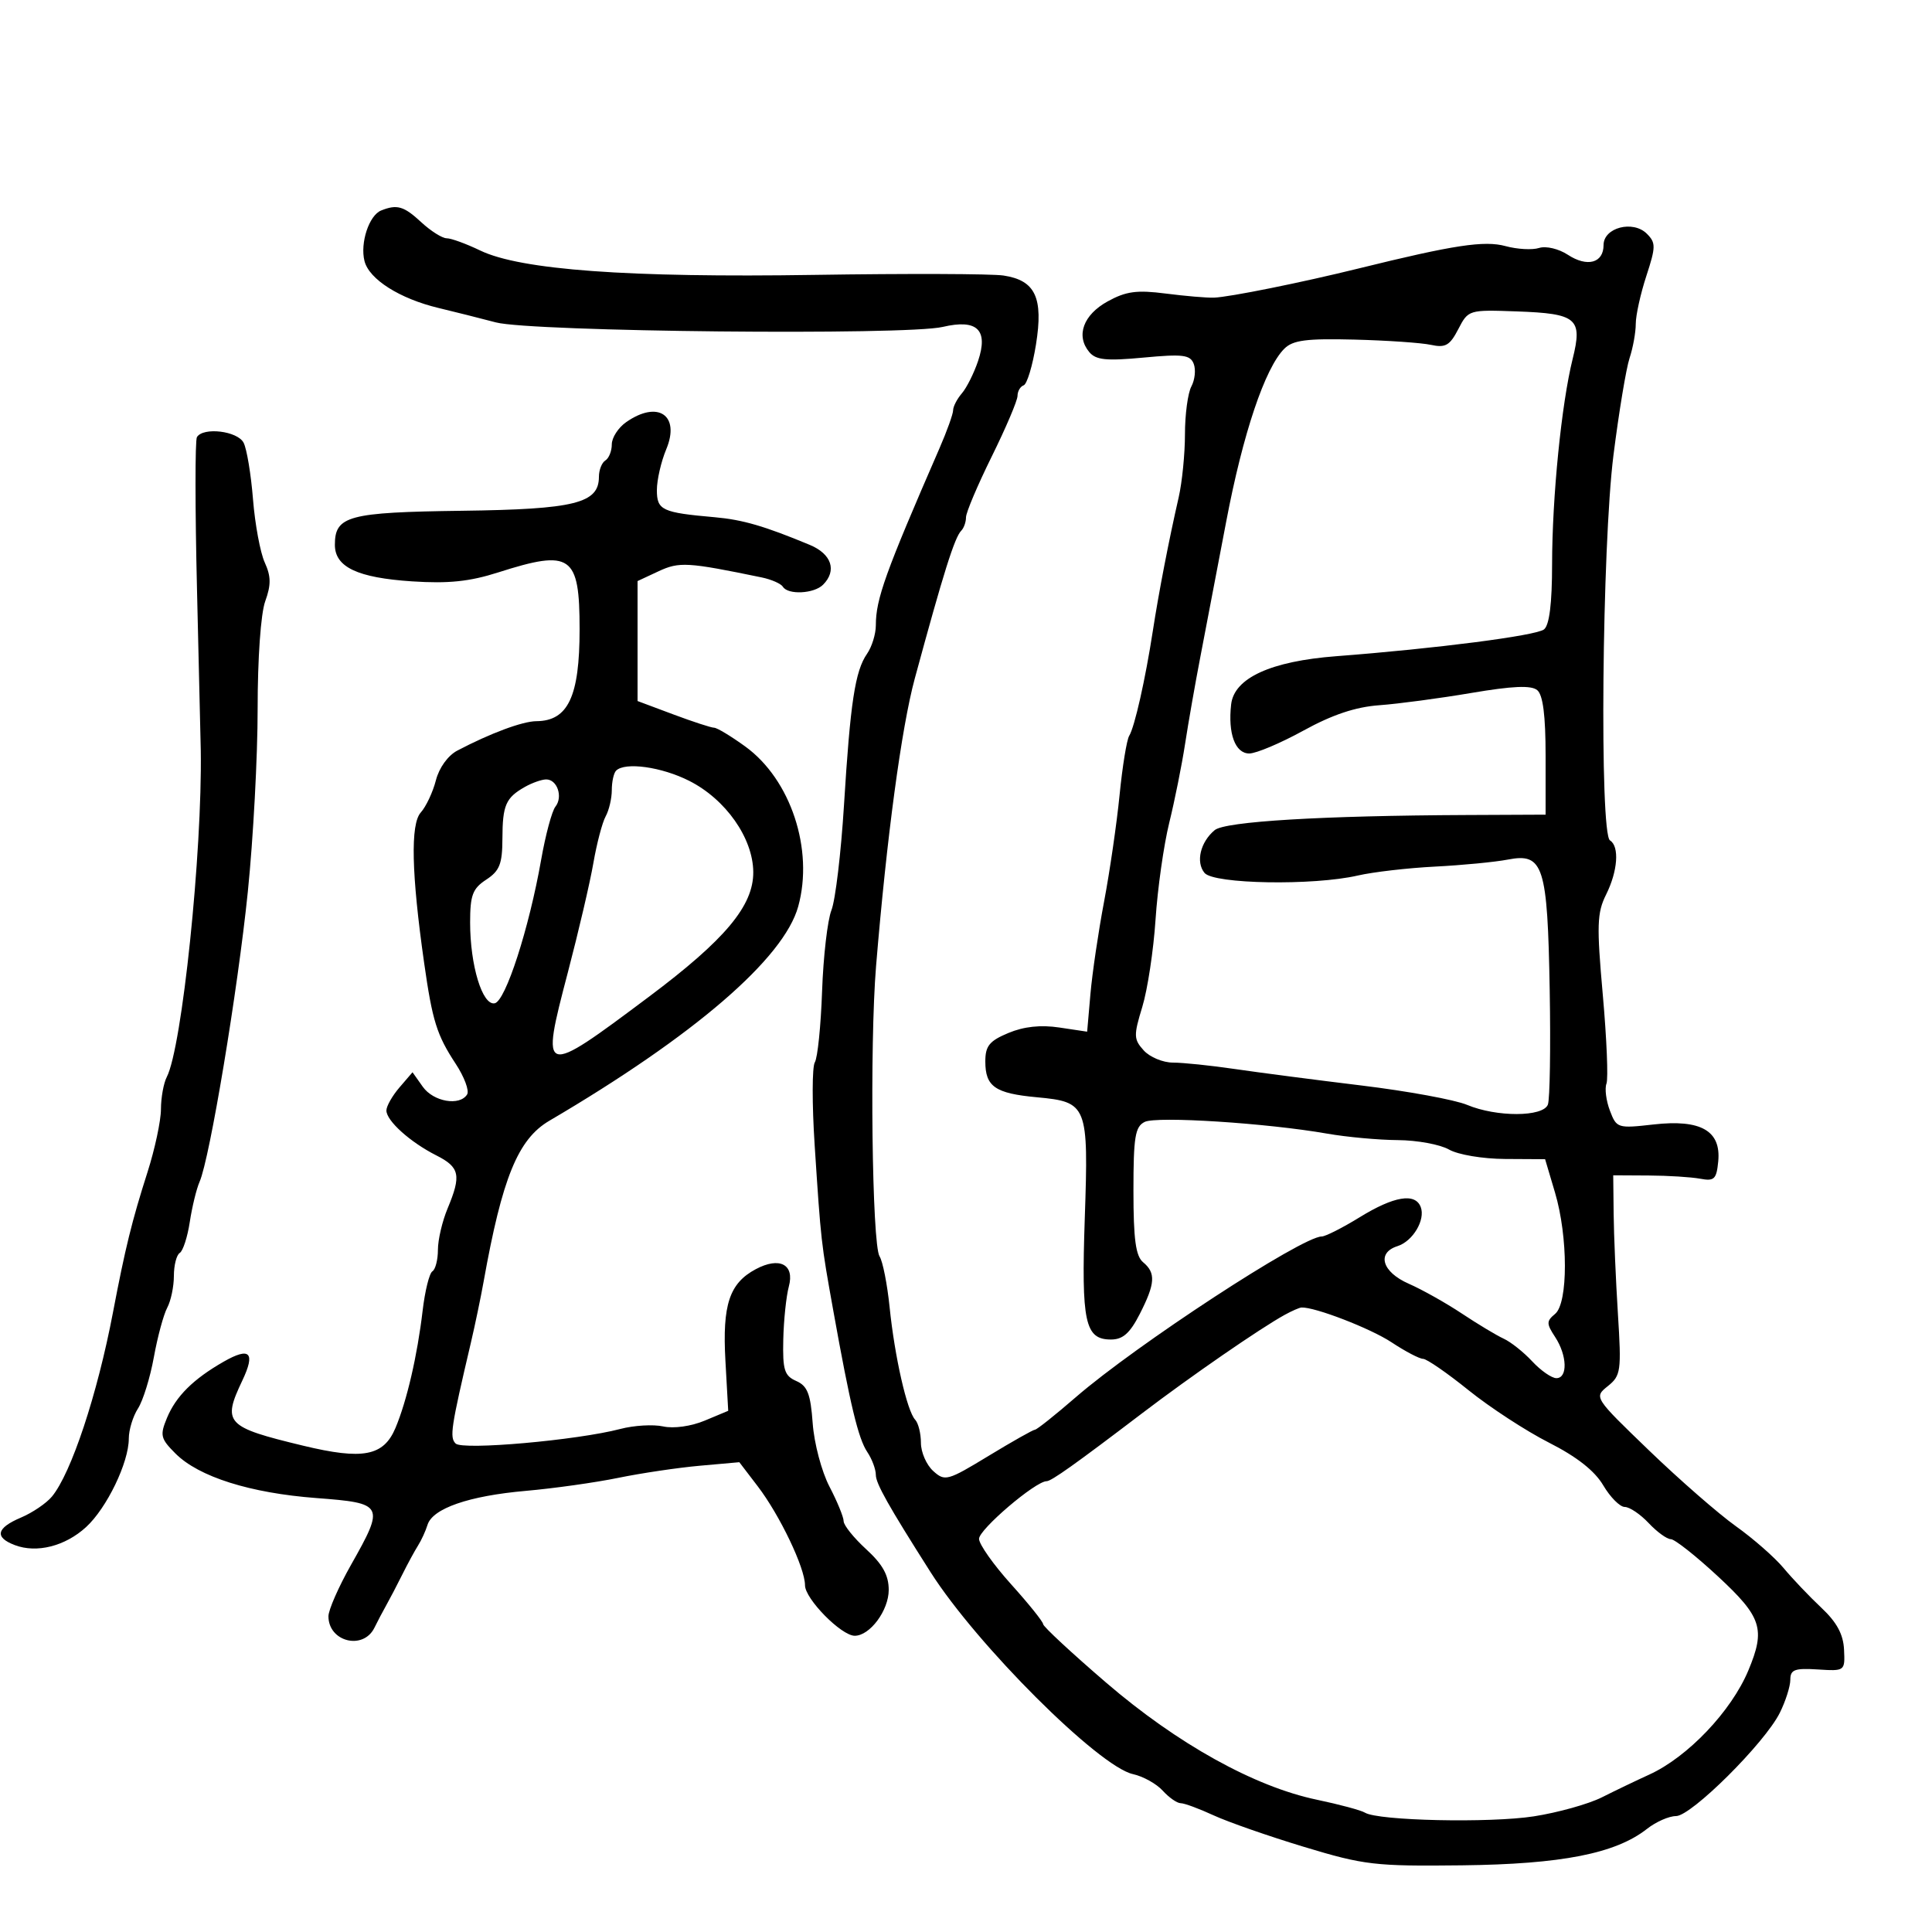 <svg xmlns="http://www.w3.org/2000/svg" width="300" height="300" viewBox="0 0 300 300" version="1.1">
	<path d="M 59.185 32.684 C 57.308 33.435, 55.893 37.724, 56.597 40.529 C 57.309 43.369, 62.068 46.383, 68.125 47.830 C 70.531 48.405, 74.525 49.409, 77 50.062 C 82.522 51.519, 140.678 52.106, 146.388 50.763 C 151.738 49.505, 153.504 51.207, 151.875 56.053 C 151.238 57.949, 150.106 60.210, 149.358 61.079 C 148.611 61.947, 148 63.127, 148 63.702 C 148 64.276, 147.045 66.940, 145.877 69.623 C 137.472 88.928, 136 93.023, 136 97.098 C 136 98.450, 135.384 100.443, 134.630 101.527 C 132.779 104.193, 132.039 109.056, 131.055 125 C 130.597 132.425, 129.721 139.770, 129.109 141.321 C 128.496 142.873, 127.841 148.541, 127.653 153.916 C 127.464 159.291, 126.957 164.260, 126.526 164.958 C 126.095 165.655, 126.084 171.463, 126.503 177.863 C 127.484 192.870, 127.487 192.903, 129.390 203.500 C 132.032 218.219, 133.276 223.389, 134.675 225.473 C 135.404 226.557, 136 228.155, 136 229.024 C 136 230.358, 137.957 233.835, 144.500 244.128 C 151.677 255.420, 170.616 274.318, 175.922 275.483 C 177.501 275.830, 179.584 276.988, 180.551 278.057 C 181.519 279.126, 182.773 280, 183.339 280 C 183.905 280, 186.198 280.846, 188.434 281.880 C 190.670 282.914, 197 285.122, 202.500 286.786 C 211.829 289.610, 213.473 289.802, 227 289.647 C 242.499 289.469, 250.872 287.819, 255.749 283.983 C 257.135 282.892, 259.162 282, 260.253 282 C 262.627 282, 274.022 270.667, 276.360 265.981 C 277.262 264.172, 278 261.854, 278 260.828 C 278 259.259, 278.674 259.006, 282.250 259.232 C 286.483 259.499, 286.499 259.487, 286.342 256.156 C 286.230 253.776, 285.215 251.900, 282.825 249.656 C 280.977 247.920, 278.342 245.150, 276.968 243.500 C 275.595 241.850, 272.261 238.925, 269.560 237 C 266.860 235.075, 260.791 229.782, 256.075 225.237 C 247.506 216.980, 247.501 216.973, 249.662 215.237 C 251.689 213.608, 251.787 212.908, 251.228 204 C 250.900 198.775, 250.602 191.800, 250.566 188.500 L 250.500 182.500 256 182.531 C 259.025 182.548, 262.625 182.773, 264 183.031 C 266.193 183.442, 266.538 183.113, 266.806 180.346 C 267.268 175.586, 264.108 173.777, 256.773 174.606 C 251.180 175.238, 251.022 175.188, 249.983 172.454 C 249.397 170.915, 249.158 169.029, 249.452 168.265 C 249.745 167.500, 249.490 161.310, 248.884 154.508 C 247.920 143.681, 247.983 141.741, 249.391 138.917 C 251.211 135.270, 251.489 131.420, 250 130.500 C 248.356 129.484, 248.759 84.748, 250.539 70.670 C 251.385 63.977, 252.510 57.195, 253.039 55.601 C 253.567 54.006, 254 51.616, 254 50.289 C 254 48.962, 254.738 45.620, 255.640 42.863 C 257.123 38.329, 257.131 37.702, 255.724 36.296 C 253.572 34.144, 249 35.337, 249 38.050 C 249 40.848, 246.466 41.535, 243.447 39.557 C 242.030 38.629, 240.060 38.163, 238.989 38.504 C 237.933 38.839, 235.591 38.710, 233.784 38.217 C 230.488 37.318, 225.746 38.039, 211 41.679 C 202.089 43.879, 190.915 46.134, 188.500 46.219 C 187.400 46.258, 184.025 45.970, 181 45.581 C 176.531 45.004, 174.844 45.233, 172 46.798 C 168.215 48.881, 167.029 52.125, 169.127 54.653 C 170.167 55.907, 171.754 56.071, 177.569 55.526 C 183.688 54.952, 184.822 55.094, 185.362 56.500 C 185.709 57.405, 185.544 58.983, 184.996 60.007 C 184.448 61.031, 184 64.367, 184 67.420 C 184 70.473, 183.560 74.890, 183.023 77.236 C 181.496 83.902, 179.930 91.994, 179.006 98 C 177.853 105.483, 176.182 112.897, 175.340 114.259 C 174.958 114.878, 174.286 119.010, 173.848 123.442 C 173.409 127.874, 172.326 135.325, 171.441 140 C 170.555 144.675, 169.602 151.132, 169.322 154.349 L 168.812 160.199 164.490 159.551 C 161.596 159.117, 158.985 159.397, 156.584 160.400 C 153.629 161.635, 153 162.412, 153 164.827 C 153 168.728, 154.514 169.780, 161 170.382 C 168.859 171.112, 169.039 171.567, 168.444 189.165 C 167.896 205.343, 168.470 208, 172.515 208 C 174.356 208, 175.458 207.022, 176.980 204.040 C 179.392 199.311, 179.499 197.659, 177.500 196 C 176.353 195.048, 176 192.442, 176 184.913 C 176 176.534, 176.260 174.942, 177.750 174.209 C 179.611 173.292, 196.720 174.391, 206.060 176.026 C 209.118 176.562, 214.068 177.016, 217.060 177.035 C 220.052 177.055, 223.625 177.714, 225 178.500 C 226.403 179.302, 230.224 179.945, 233.711 179.965 L 239.923 180 241.461 185.182 C 243.501 192.050, 243.510 202.332, 241.477 204.019 C 240.114 205.150, 240.114 205.525, 241.477 207.606 C 243.353 210.468, 243.461 214, 241.674 214 C 240.945 214, 239.258 212.827, 237.924 211.394 C 236.591 209.961, 234.600 208.377, 233.500 207.874 C 232.400 207.371, 229.475 205.614, 227 203.969 C 224.525 202.324, 220.813 200.240, 218.750 199.337 C 214.610 197.526, 213.716 194.542, 217.001 193.500 C 219.392 192.741, 221.370 189.407, 220.608 187.422 C 219.752 185.190, 216.452 185.741, 211.154 189 C 208.473 190.650, 205.809 192, 205.235 192 C 202.186 192, 176.428 208.832, 167.067 216.942 C 163.856 219.724, 160.998 222, 160.716 222 C 160.435 222, 157.191 223.831, 153.507 226.069 C 147.110 229.955, 146.724 230.060, 144.905 228.414 C 143.857 227.466, 143 225.500, 143 224.045 C 143 222.590, 142.597 220.972, 142.105 220.450 C 140.841 219.108, 138.920 210.652, 138.141 203 C 137.777 199.425, 137.074 195.863, 136.578 195.085 C 135.402 193.236, 135.028 162.190, 136.036 150 C 137.684 130.058, 139.985 112.963, 142.042 105.378 C 146.495 88.962, 148.233 83.433, 149.267 82.400 C 149.670 81.997, 150 81.062, 150 80.323 C 150 79.584, 151.800 75.334, 154 70.879 C 156.200 66.424, 158 62.191, 158 61.473 C 158 60.754, 158.428 60.017, 158.952 59.833 C 159.475 59.650, 160.337 56.800, 160.866 53.500 C 162.035 46.214, 160.771 43.531, 155.820 42.783 C 153.994 42.507, 140.800 42.463, 126.500 42.685 C 97.570 43.135, 80.825 41.914, 74.562 38.897 C 72.396 37.854, 70.057 37, 69.364 37 C 68.670 37, 66.889 35.875, 65.405 34.500 C 62.710 32.002, 61.658 31.695, 59.185 32.684 M 226.443 51.109 C 225.130 53.649, 224.450 54.039, 222.190 53.548 C 220.711 53.227, 215.355 52.860, 210.289 52.732 C 202.855 52.545, 200.760 52.818, 199.428 54.147 C 196.420 57.148, 192.999 67.327, 190.403 81 C 188.993 88.425, 187.187 97.875, 186.390 102 C 185.593 106.125, 184.527 112.200, 184.021 115.500 C 183.515 118.800, 182.404 124.329, 181.553 127.787 C 180.702 131.245, 179.747 137.995, 179.432 142.787 C 179.116 147.579, 178.189 153.687, 177.372 156.359 C 176.014 160.806, 176.033 161.379, 177.599 163.109 C 178.540 164.149, 180.582 165, 182.136 165 C 183.691 165, 188.009 165.448, 191.731 165.994 C 195.454 166.541, 204.320 167.695, 211.434 168.558 C 218.547 169.421, 225.914 170.773, 227.806 171.563 C 232.404 173.484, 239.609 173.460, 240.354 171.521 C 240.666 170.708, 240.794 162.720, 240.638 153.771 C 240.301 134.408, 239.663 132.412, 234.153 133.473 C 232.144 133.860, 227.048 134.351, 222.829 134.565 C 218.610 134.779, 213.210 135.404, 210.829 135.953 C 203.921 137.546, 188.480 137.283, 187.040 135.548 C 185.648 133.871, 186.389 130.752, 188.619 128.901 C 190.243 127.554, 205.223 126.655, 227.750 126.555 L 240 126.500 240 117.372 C 240 111.103, 239.593 107.907, 238.700 107.166 C 237.763 106.388, 234.899 106.511, 228.450 107.605 C 223.527 108.439, 217.107 109.295, 214.182 109.507 C 210.487 109.774, 206.890 110.976, 202.398 113.446 C 198.841 115.401, 195.055 117, 193.985 117 C 191.796 117, 190.654 113.903, 191.172 109.371 C 191.640 105.278, 197.334 102.671, 207.500 101.894 C 222.966 100.713, 238.513 98.709, 239.750 97.737 C 240.586 97.081, 241.003 93.731, 241.008 87.628 C 241.018 77.173, 242.466 62.697, 244.198 55.741 C 245.766 49.441, 244.883 48.690, 235.515 48.355 C 228.065 48.088, 227.995 48.109, 226.443 51.109 M 97.223 65.557 C 96 66.413, 95 67.961, 95 68.998 C 95 70.034, 94.550 71.160, 94 71.500 C 93.450 71.840, 93 72.981, 93 74.036 C 93 78.155, 89.265 79.082, 71.738 79.313 C 54.081 79.545, 52 80.103, 52 84.599 C 52 88.056, 55.505 89.715, 63.985 90.274 C 69.630 90.645, 72.919 90.304, 77.365 88.883 C 88.692 85.265, 90 86.179, 90 97.714 C 90 108.154, 88.213 111.951, 83.284 111.985 C 81.139 112, 76.135 113.861, 71.018 116.549 C 69.554 117.317, 68.186 119.216, 67.683 121.176 C 67.214 123.004, 66.156 125.251, 65.333 126.169 C 63.716 127.972, 63.889 135.667, 65.857 149.500 C 67.143 158.541, 67.823 160.717, 70.764 165.192 C 72.098 167.223, 72.895 169.361, 72.536 169.942 C 71.393 171.791, 67.303 171.083, 65.649 168.750 L 64.055 166.500 62.027 168.861 C 60.912 170.159, 60 171.768, 60 172.436 C 60 174.036, 63.692 177.358, 67.750 179.409 C 71.396 181.251, 71.658 182.489, 69.500 187.654 C 68.675 189.629, 68 192.513, 68 194.063 C 68 195.613, 67.613 197.121, 67.141 197.413 C 66.669 197.705, 65.988 200.446, 65.628 203.505 C 64.810 210.465, 63.175 217.534, 61.413 221.724 C 59.569 226.110, 56.363 226.726, 47.066 224.484 C 35.046 221.585, 34.489 220.987, 37.631 214.365 C 39.699 210.008, 38.803 209.110, 34.719 211.447 C 30.011 214.140, 27.321 216.811, 25.928 220.174 C 24.808 222.878, 24.929 223.384, 27.251 225.706 C 30.869 229.324, 38.839 231.840, 49.139 232.618 C 59.630 233.410, 59.769 233.679, 54.500 243 C 52.575 246.406, 51 249.994, 51 250.974 C 51 254.942, 56.410 256.287, 58.143 252.750 C 58.614 251.787, 59.443 250.212, 59.985 249.250 C 60.527 248.287, 61.643 246.150, 62.465 244.500 C 63.287 242.850, 64.386 240.825, 64.908 240 C 65.429 239.175, 66.094 237.727, 66.384 236.782 C 67.170 234.228, 72.809 232.276, 81.644 231.501 C 85.965 231.122, 92.425 230.213, 96 229.481 C 99.575 228.748, 105.268 227.902, 108.651 227.600 L 114.802 227.051 117.649 230.776 C 121.086 235.271, 125 243.461, 125 246.156 C 125 248.273, 130.638 254, 132.723 254 C 135.081 254, 138 250.064, 138 246.885 C 138 244.602, 137.065 242.913, 134.500 240.564 C 132.575 238.801, 131 236.841, 131 236.210 C 131 235.578, 130.010 233.162, 128.800 230.841 C 127.581 228.503, 126.419 224.114, 126.194 221.001 C 125.863 216.436, 125.385 215.206, 123.644 214.441 C 121.800 213.632, 121.518 212.729, 121.627 208 C 121.696 204.975, 122.085 201.268, 122.491 199.762 C 123.414 196.337, 121.045 195.103, 117.347 197.082 C 113.259 199.269, 112.156 202.601, 112.642 211.286 L 113.077 219.070 109.435 220.592 C 107.315 221.477, 104.617 221.855, 102.980 221.496 C 101.433 221.156, 98.442 221.331, 96.334 221.885 C 89.639 223.644, 71.822 225.222, 70.751 224.151 C 69.792 223.192, 70.019 221.690, 73.117 208.500 C 73.763 205.750, 74.654 201.475, 75.097 199 C 77.981 182.886, 80.431 176.890, 85.299 174.032 C 107.795 160.825, 121.716 148.838, 123.947 140.755 C 126.389 131.911, 122.784 121.029, 115.717 115.910 C 113.508 114.310, 111.334 113, 110.887 113 C 110.441 113, 107.583 112.068, 104.538 110.928 L 99 108.856 99 99.542 L 99 90.228 102.250 88.712 C 105.480 87.206, 106.741 87.280, 118.262 89.660 C 119.781 89.974, 121.271 90.629, 121.571 91.115 C 122.367 92.403, 126.402 92.198, 127.800 90.800 C 129.991 88.609, 129.134 86.023, 125.750 84.614 C 118.727 81.690, 115.321 80.698, 111 80.317 C 102.795 79.594, 102 79.222, 102 76.103 C 102 74.531, 102.653 71.682, 103.451 69.773 C 105.665 64.473, 102.158 62.099, 97.223 65.557 M 30.579 67.873 C 30.282 68.353, 30.288 79.040, 30.592 91.623 C 30.896 104.205, 31.159 115.400, 31.175 116.500 C 31.419 132.357, 28.267 162.655, 25.898 167.236 C 25.404 168.191, 24.997 170.441, 24.992 172.236 C 24.988 174.031, 24.050 178.425, 22.908 182 C 20.481 189.596, 19.442 193.815, 17.537 203.819 C 15.114 216.541, 11.060 228.766, 8.062 232.388 C 7.203 233.426, 5.037 234.895, 3.250 235.651 C -0.573 237.269, -0.893 238.710, 2.301 239.924 C 5.698 241.216, 10.121 240.097, 13.365 237.125 C 16.581 234.178, 20 227.097, 20 223.382 C 20 222.033, 20.640 219.933, 21.423 218.715 C 22.206 217.497, 23.316 213.911, 23.890 210.746 C 24.464 207.582, 25.398 204.124, 25.967 203.062 C 26.535 202, 27 199.778, 27 198.125 C 27 196.471, 27.411 194.864, 27.913 194.554 C 28.415 194.243, 29.116 192.079, 29.470 189.745 C 29.824 187.410, 30.509 184.600, 30.993 183.500 C 32.574 179.903, 36.912 153.828, 38.479 138.500 C 39.323 130.250, 40.010 117.457, 40.006 110.071 C 40.003 102.227, 40.492 95.281, 41.183 93.370 C 42.108 90.812, 42.091 89.496, 41.107 87.335 C 40.414 85.815, 39.596 81.406, 39.287 77.536 C 38.979 73.666, 38.323 69.713, 37.828 68.750 C 36.889 66.922, 31.565 66.277, 30.579 67.873 M 95.667 119.667 C 95.300 120.033, 95 121.389, 95 122.680 C 95 123.971, 94.571 125.809, 94.046 126.764 C 93.521 127.719, 92.664 130.975, 92.141 134 C 91.618 137.025, 89.833 144.675, 88.174 151 C 83.913 167.245, 84.058 167.289, 100.725 154.806 C 112.609 145.906, 117.012 140.645, 116.967 135.397 C 116.922 130.135, 112.693 124.118, 107.024 121.250 C 102.734 119.080, 97.046 118.287, 95.667 119.667 M 81.500 122.195 C 78.530 123.879, 78.032 125.026, 78.015 130.227 C 78.003 134.156, 77.578 135.230, 75.500 136.592 C 73.383 137.979, 73 138.999, 73 143.249 C 73 149.919, 74.902 156.167, 76.817 155.791 C 78.502 155.459, 82.154 144.172, 84.030 133.500 C 84.707 129.650, 85.702 125.943, 86.242 125.263 C 87.458 123.730, 86.512 120.989, 84.781 121.030 C 84.077 121.047, 82.600 121.571, 81.500 122.195 M 199.500 204.162 C 195.656 206.280, 184.924 213.687, 177.364 219.441 C 166.946 227.370, 163.248 230, 162.517 230 C 160.792 230, 152.001 237.501, 152.023 238.955 C 152.035 239.805, 154.275 242.975, 157 246 C 159.725 249.025, 161.965 251.813, 161.977 252.195 C 161.990 252.577, 166.387 256.661, 171.750 261.271 C 182.821 270.788, 194.780 277.431, 204.505 279.465 C 208 280.197, 211.350 281.098, 211.950 281.469 C 213.981 282.724, 231.324 283.104, 238.163 282.043 C 241.903 281.462, 246.658 280.135, 248.731 279.093 C 250.804 278.050, 254.121 276.458, 256.103 275.555 C 262.069 272.834, 268.837 265.720, 271.483 259.386 C 274.174 252.947, 273.579 251.107, 266.768 244.785 C 263.341 241.603, 260.044 239, 259.442 239 C 258.841 239, 257.292 237.875, 256 236.500 C 254.708 235.125, 253.040 234, 252.292 234 C 251.544 234, 250.041 232.489, 248.951 230.642 C 247.621 228.388, 244.851 226.209, 240.523 224.012 C 236.978 222.212, 231.357 218.548, 228.033 215.870 C 224.710 213.191, 221.533 211, 220.974 211 C 220.415 211, 218.210 209.844, 216.076 208.431 C 212.816 206.274, 204.144 202.925, 202.091 203.030 C 201.766 203.047, 200.600 203.557, 199.500 204.162" stroke="none" fill="black" fill-rule="evenodd"/>
</svg>